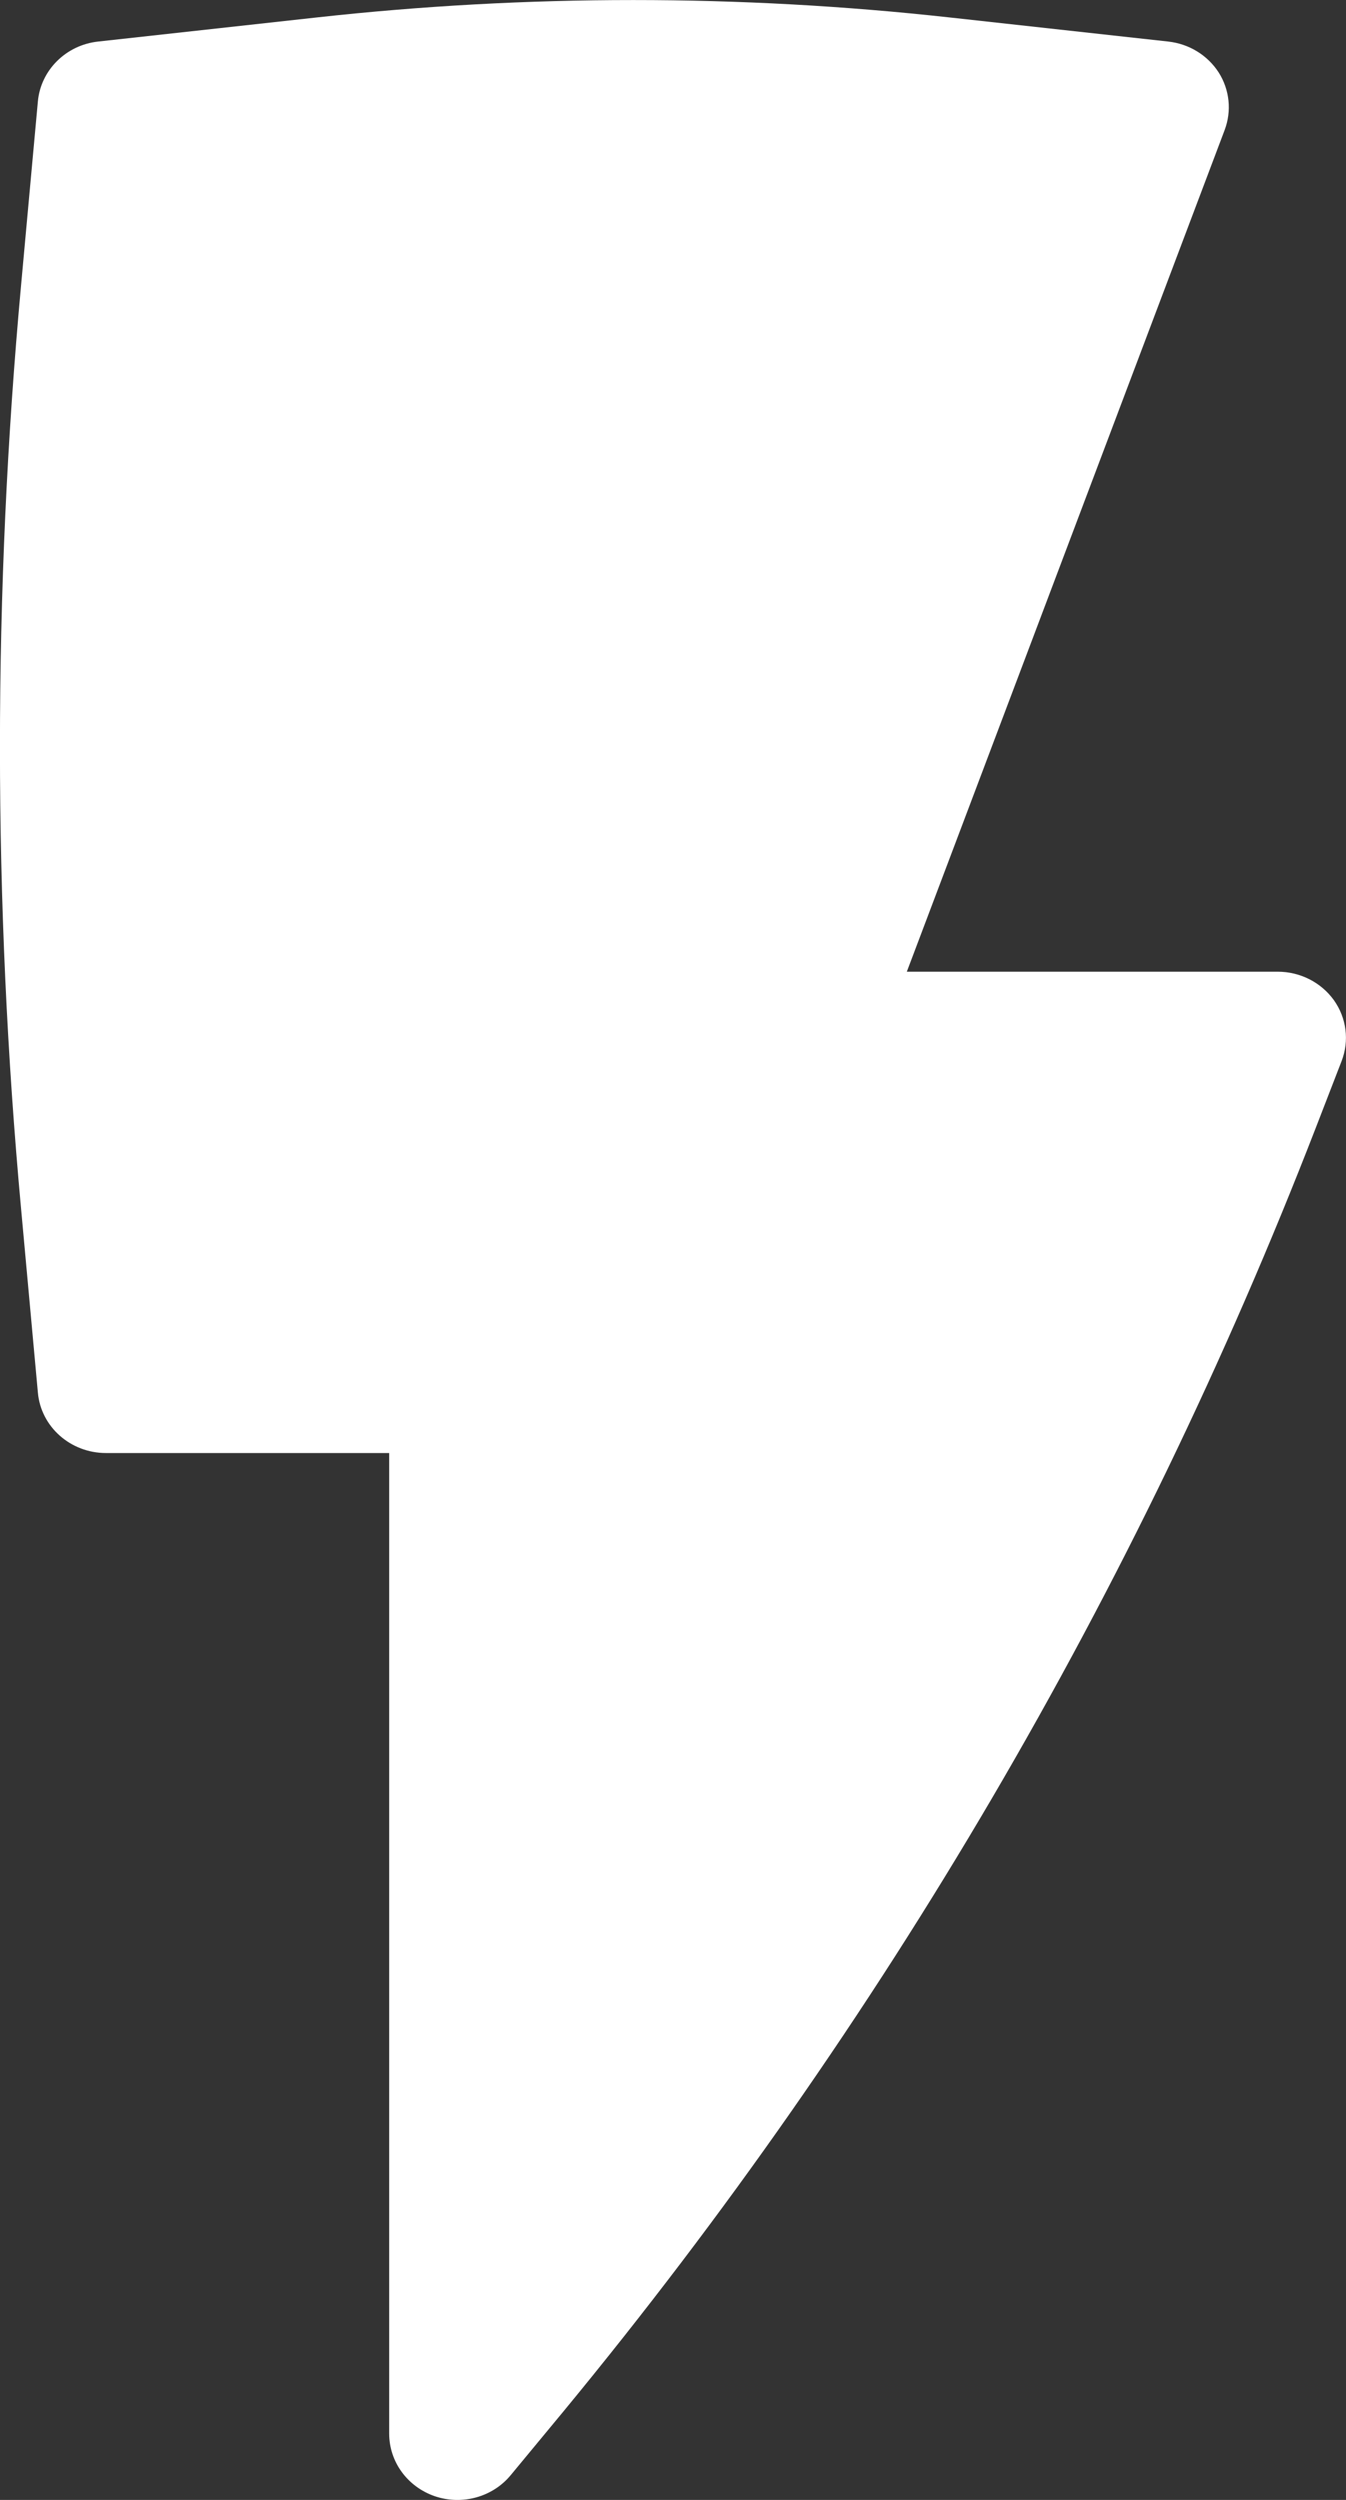 <svg width="7" height="13" viewBox="0 0 7 13" fill="none" xmlns="http://www.w3.org/2000/svg">
<rect x="0" y="0" width="7" height="13" fill="#333333" stroke="none"/>
<path d="M4.941 0.091C3.846 -0.03 2.74 -0.03 1.645 0.091L0.511 0.216C0.343 0.234 0.212 0.365 0.197 0.527L0.11 1.479C-0.037 3.08 -0.037 4.69 0.11 6.29L0.197 7.242C0.213 7.42 0.367 7.556 0.551 7.556H2.024V12.655C2.024 12.802 2.119 12.932 2.262 12.981C2.404 13.029 2.563 12.985 2.657 12.87L2.935 12.534C4.591 10.524 5.909 8.275 6.842 5.867L6.977 5.518C7.018 5.412 7.003 5.294 6.937 5.201C6.87 5.108 6.761 5.053 6.645 5.053H4.716L6.369 0.676C6.406 0.577 6.395 0.467 6.338 0.377C6.28 0.287 6.184 0.228 6.075 0.216L4.941 0.091Z" fill="white"/>
</svg>
